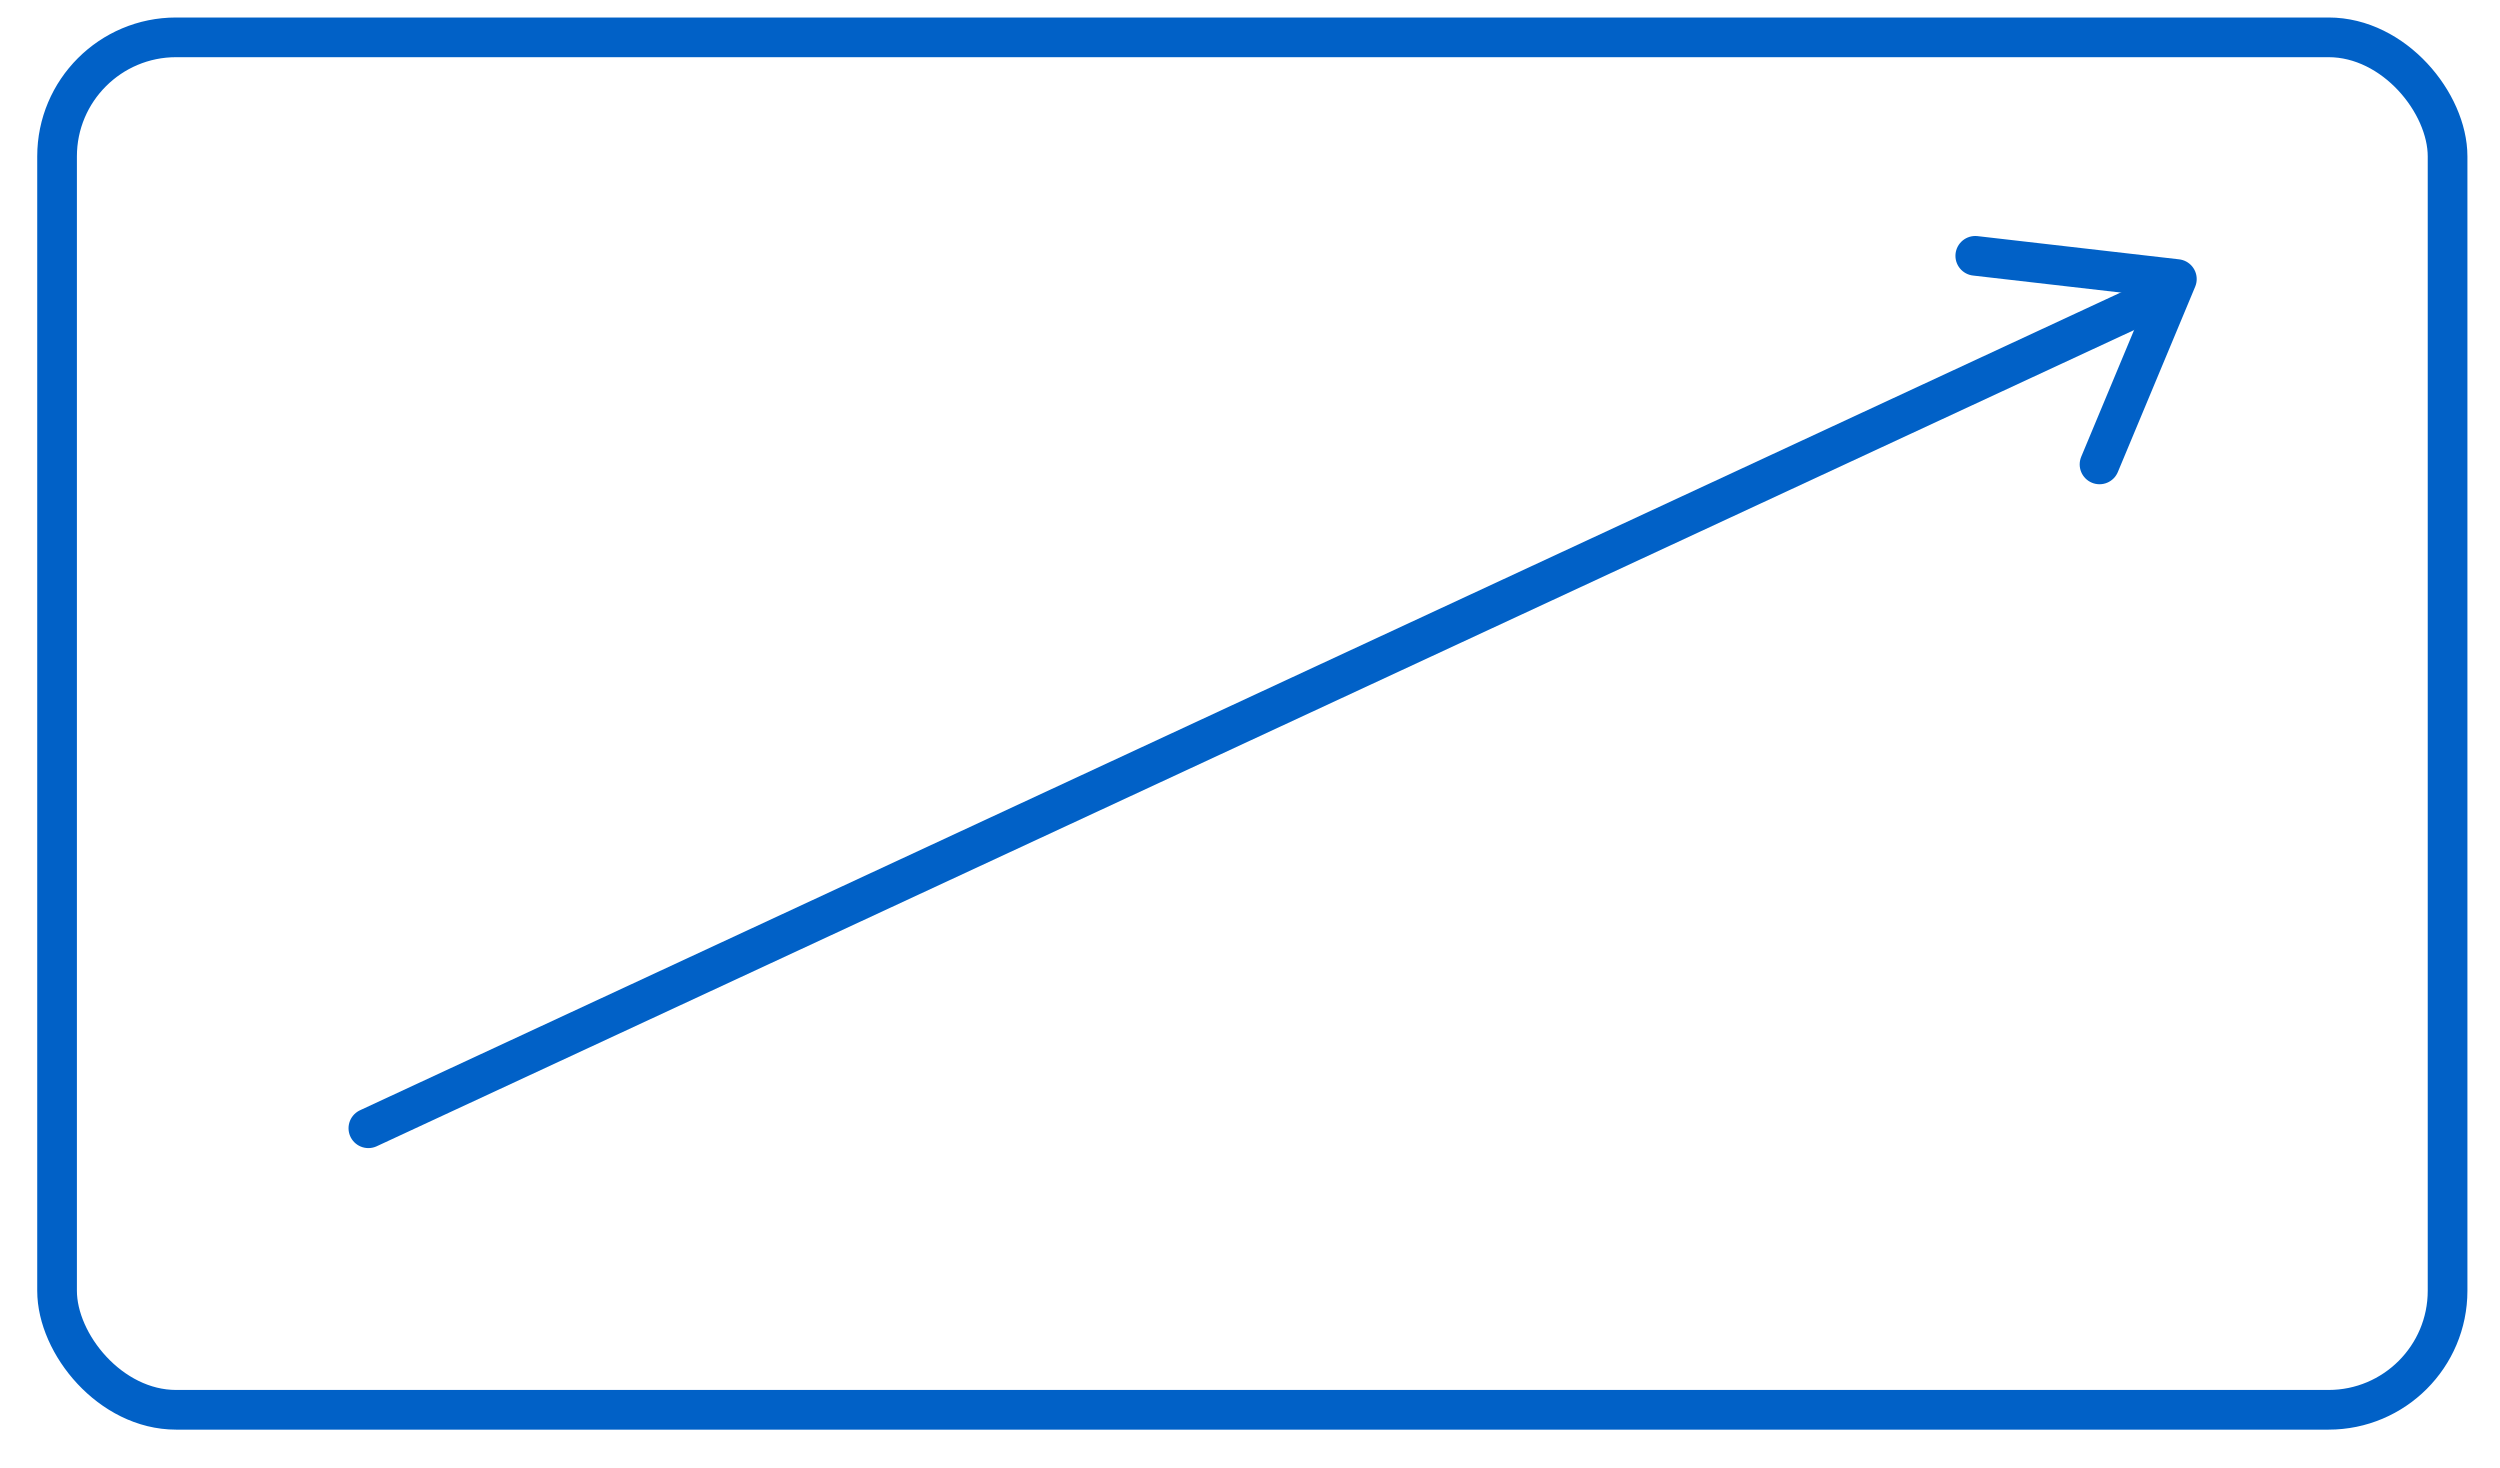 <?xml version="1.0" encoding="UTF-8"?>
<svg width="63px" height="37px" viewBox="0 0 63 37" version="1.1" xmlns="http://www.w3.org/2000/svg" xmlns:xlink="http://www.w3.org/1999/xlink">
    <!-- Generator: sketchtool 51.2 (57519) - http://www.bohemiancoding.com/sketch -->
    <title>EA55F19F-ABD0-401D-A1BF-A38AC54A2C41@1.5x</title>
    <desc>Created with sketchtool.</desc>
    <defs></defs>
    <g id="Desktop" stroke="none" stroke-width="1" fill="none" fill-rule="evenodd">
        <g id="Option-2" transform="translate(-458, -458)" stroke="#0161C7">
            <g id="Group-5" transform="translate(435, 442)">
                <g id="Group-8" transform="translate(23, 15)">
                    <g id="4" transform="translate(0.741, 0.034)">
                        <g id="Up-to-40" transform="translate(0.197, 0.498)">
                            <rect id="Rectangle-2" x="0.5" y="1.409" width="60.241" height="34.586" rx="3"></rect>
                            <path d="M8.345,28.9 L53.519,7.919" id="Line" stroke-linecap="round"></path>
                            <polyline id="Path-2" stroke-linecap="round" stroke-linejoin="round" transform="translate(51.379, 9.543) rotate(180) translate(-51.379, -9.543) " points="53.919 12.171 48.839 11.586 50.788 6.915 50.788 6.915"></polyline>
                        </g>
                    </g>
                </g>
            </g>
        </g>
    </g>
</svg>